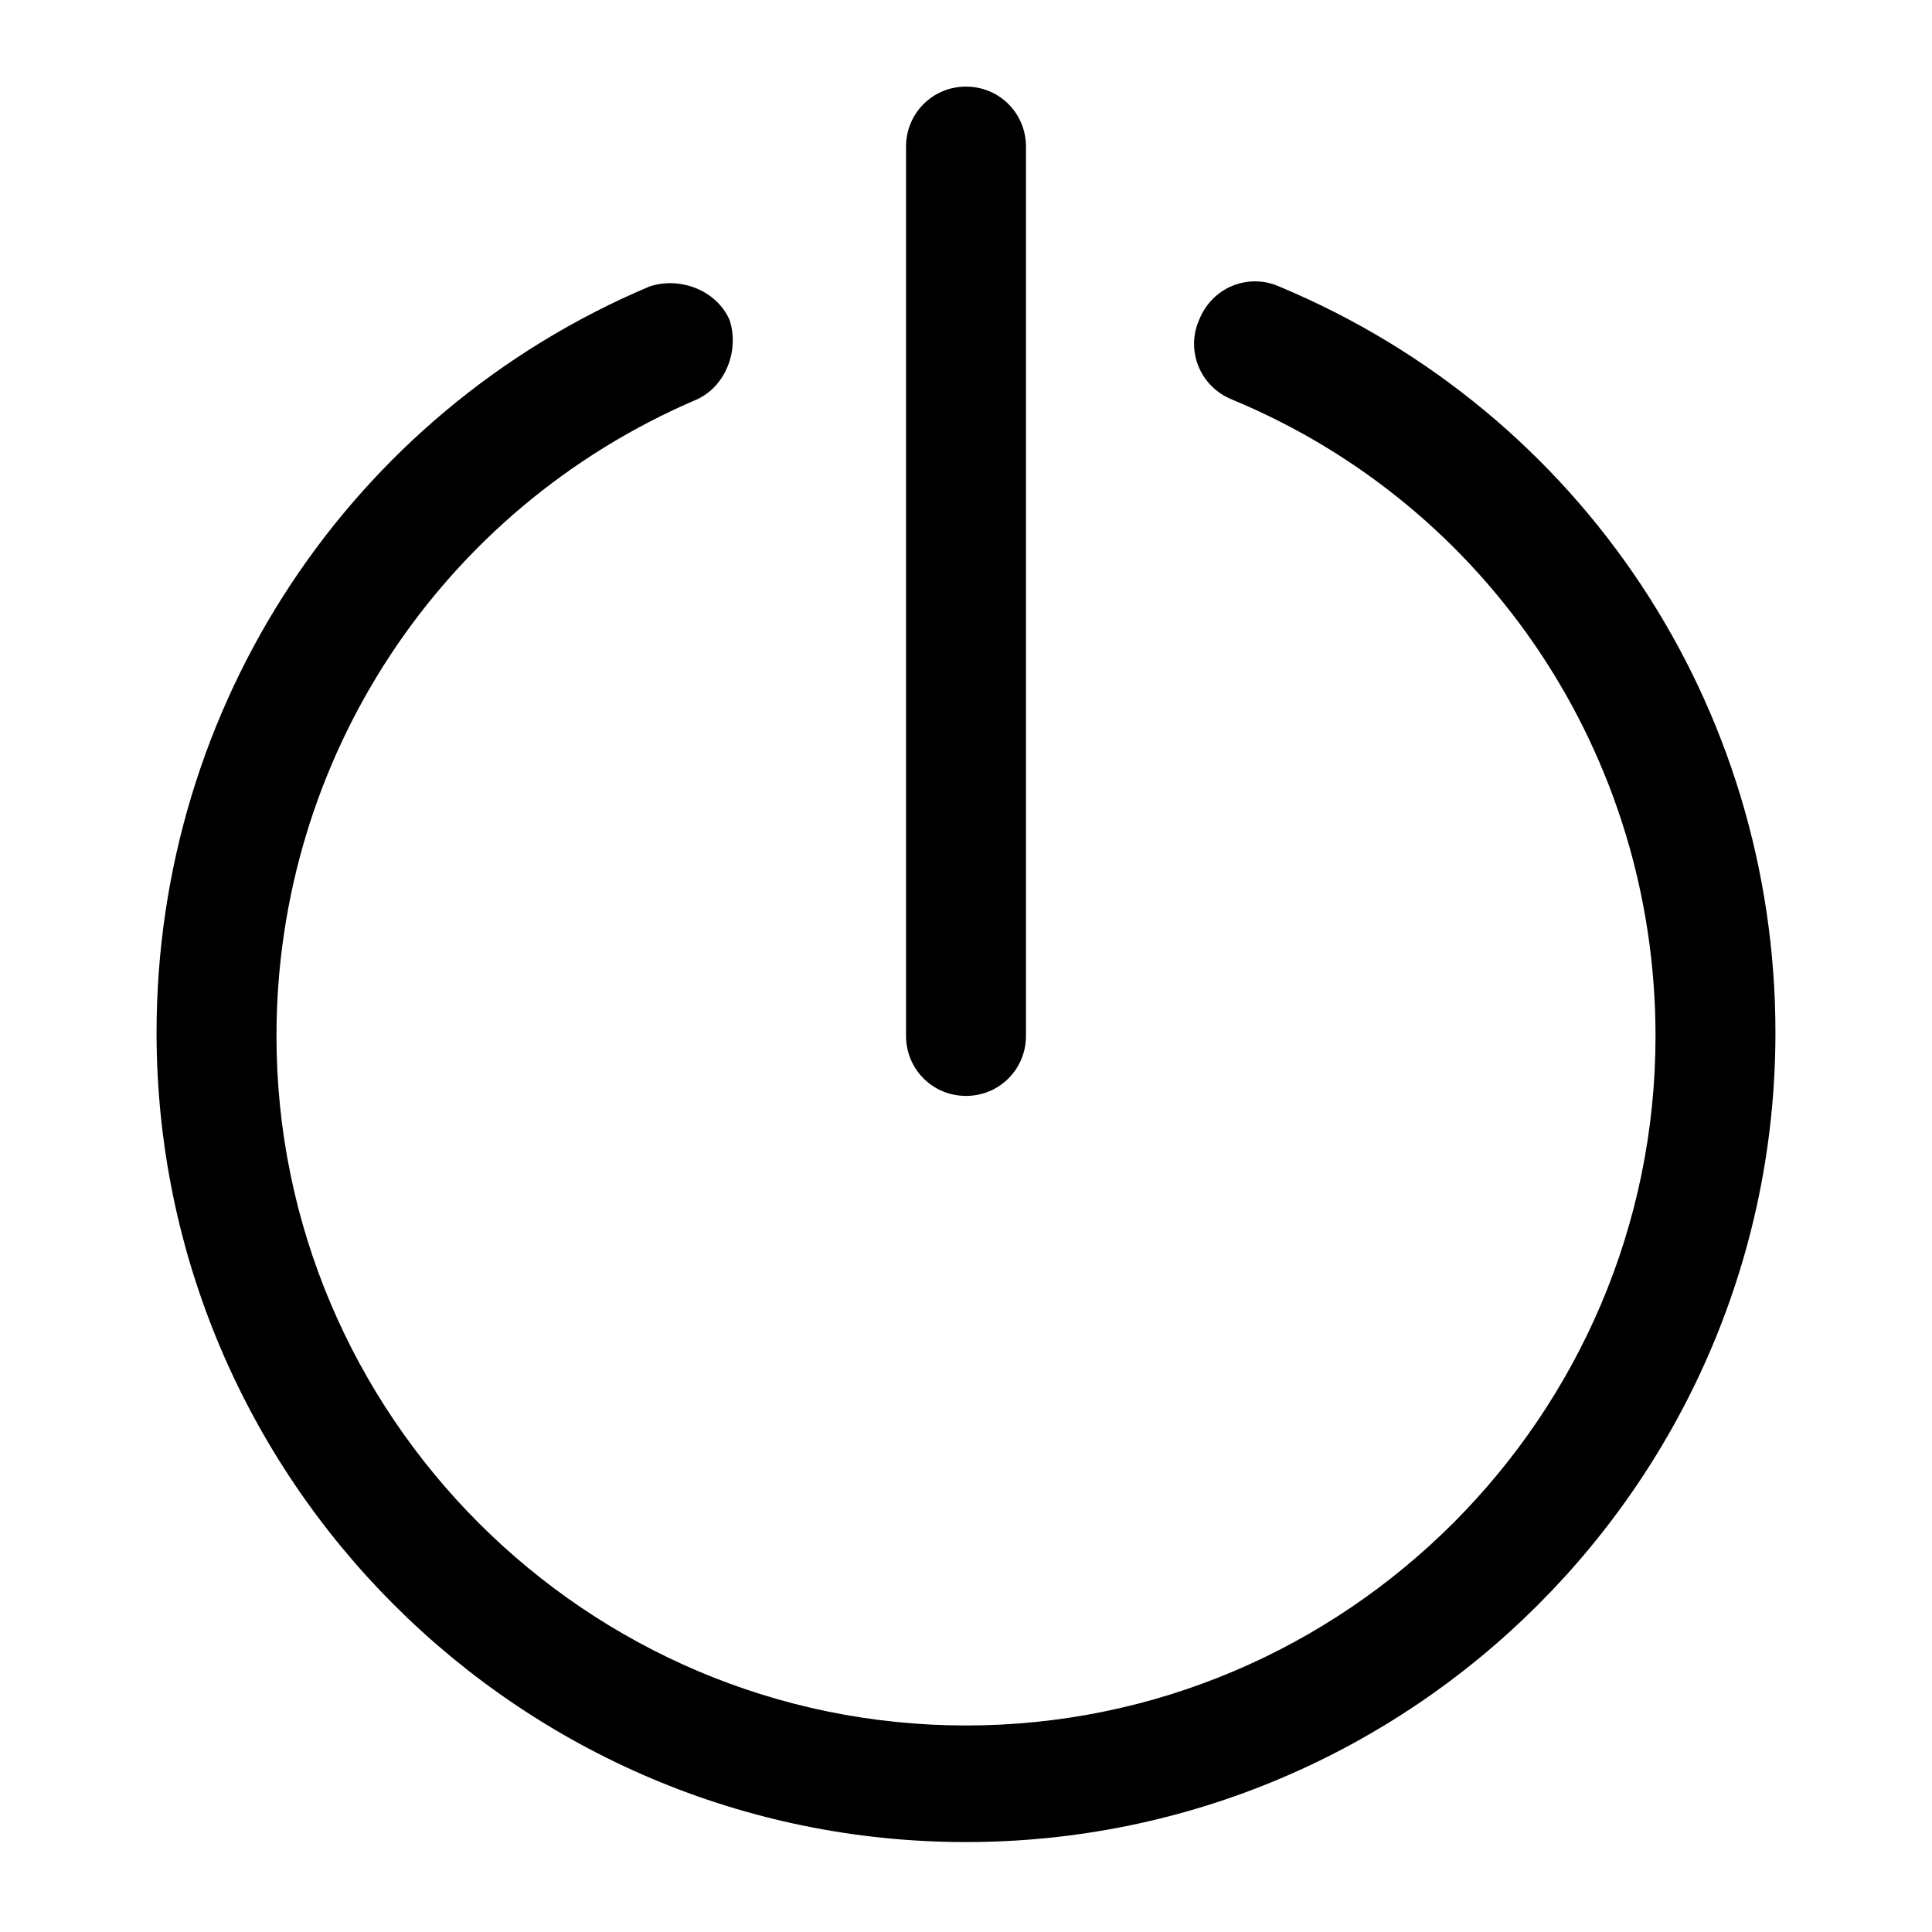<svg xmlns="http://www.w3.org/2000/svg" viewBox="0 0 58 58"><path d="M38.4 8.6c-.9-.4-2 0-2.4 1-.4.9 0 2 1 2.4 7.7 3.2 12.7 10.7 12.7 19.1 0 11.4-9.3 20.7-20.7 20.7S8.3 42.5 8.3 31.1c0-8.3 4.9-15.8 12.6-19.1.9-.4 1.3-1.5 1-2.4-.4-.9-1.5-1.3-2.4-1-9 3.8-14.8 12.6-14.8 22.4 0 13.4 10.9 24.3 24.3 24.3S53.3 44.4 53.3 31c0-9.8-5.8-18.6-14.9-22.4z"/><path d="M29 2.6c-1 0-1.8.8-1.8 1.8v26.7c0 1 .8 1.8 1.8 1.8s1.8-.8 1.8-1.8V4.4c0-1-.8-1.8-1.8-1.8z"/></svg>